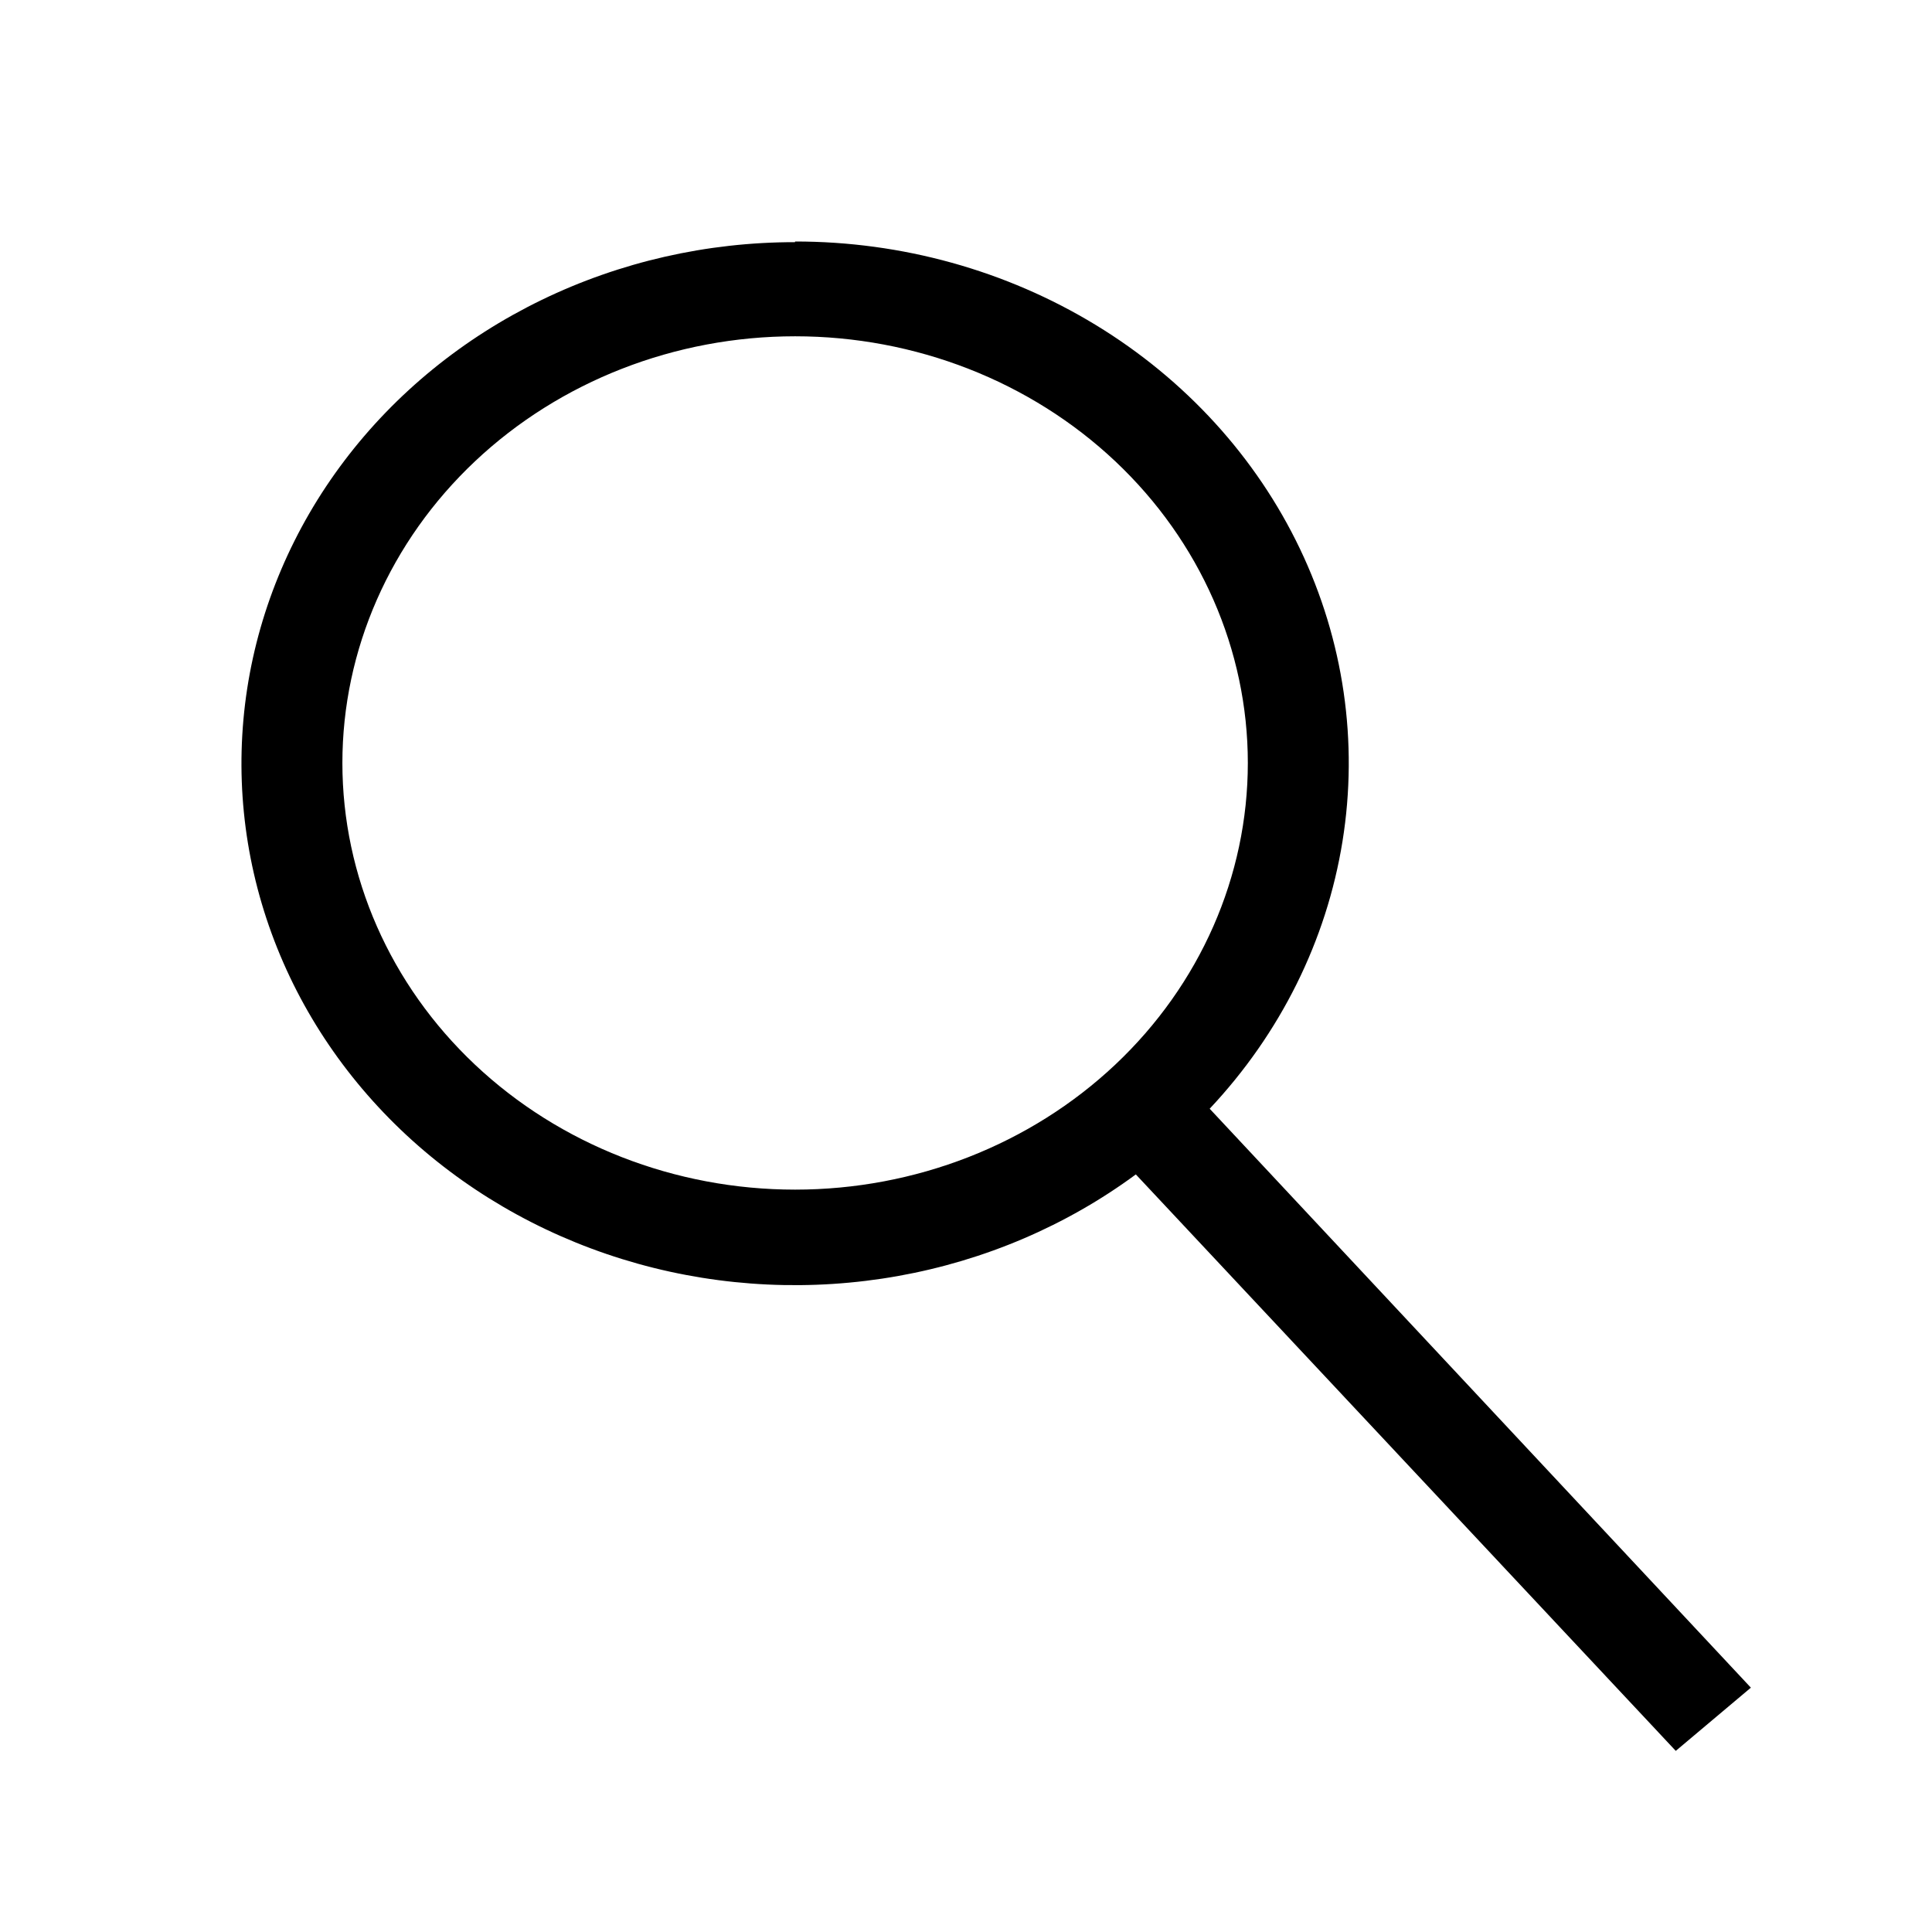 <svg width="32" height="32" viewBox="0 0 32 32" fill="none" xmlns="http://www.w3.org/2000/svg"><path d="M13.17 4c1.766-.001 3.494.479 4.978 1.382 1.483.903 2.658 2.19 3.383 3.708.725 1.517.97 3.2.705 4.845-.265 1.645-1.029 3.183-2.2 4.429L29 27.953 27.756 29l-8.943-9.548c-1.15.848-2.499 1.425-3.934 1.682-1.435.257-2.914.188-4.314-.203-1.4-.391-2.682-1.091-3.737-2.042-1.055-.952-1.854-2.127-2.329-3.428-.476-1.301-.614-2.691-.405-4.053.21-1.362.762-2.657 1.61-3.777.848-1.12 1.968-2.033 3.267-2.663 1.299-.63 2.738-.958 4.198-.957V4Zm0 15.704c1.989 0 3.896-.745 5.302-2.07 1.406-1.325 2.196-3.123 2.196-4.997 0-1.874-.79-3.672-2.196-4.997-1.406-1.325-3.313-2.07-5.302-2.07-1.989 0-3.896.745-5.302 2.07S5.671 10.763 5.671 12.637c0 1.874.79 3.672 2.196 4.997 1.406 1.325 3.313 2.07 5.302 2.07Z" fill="currentColor"/></svg>